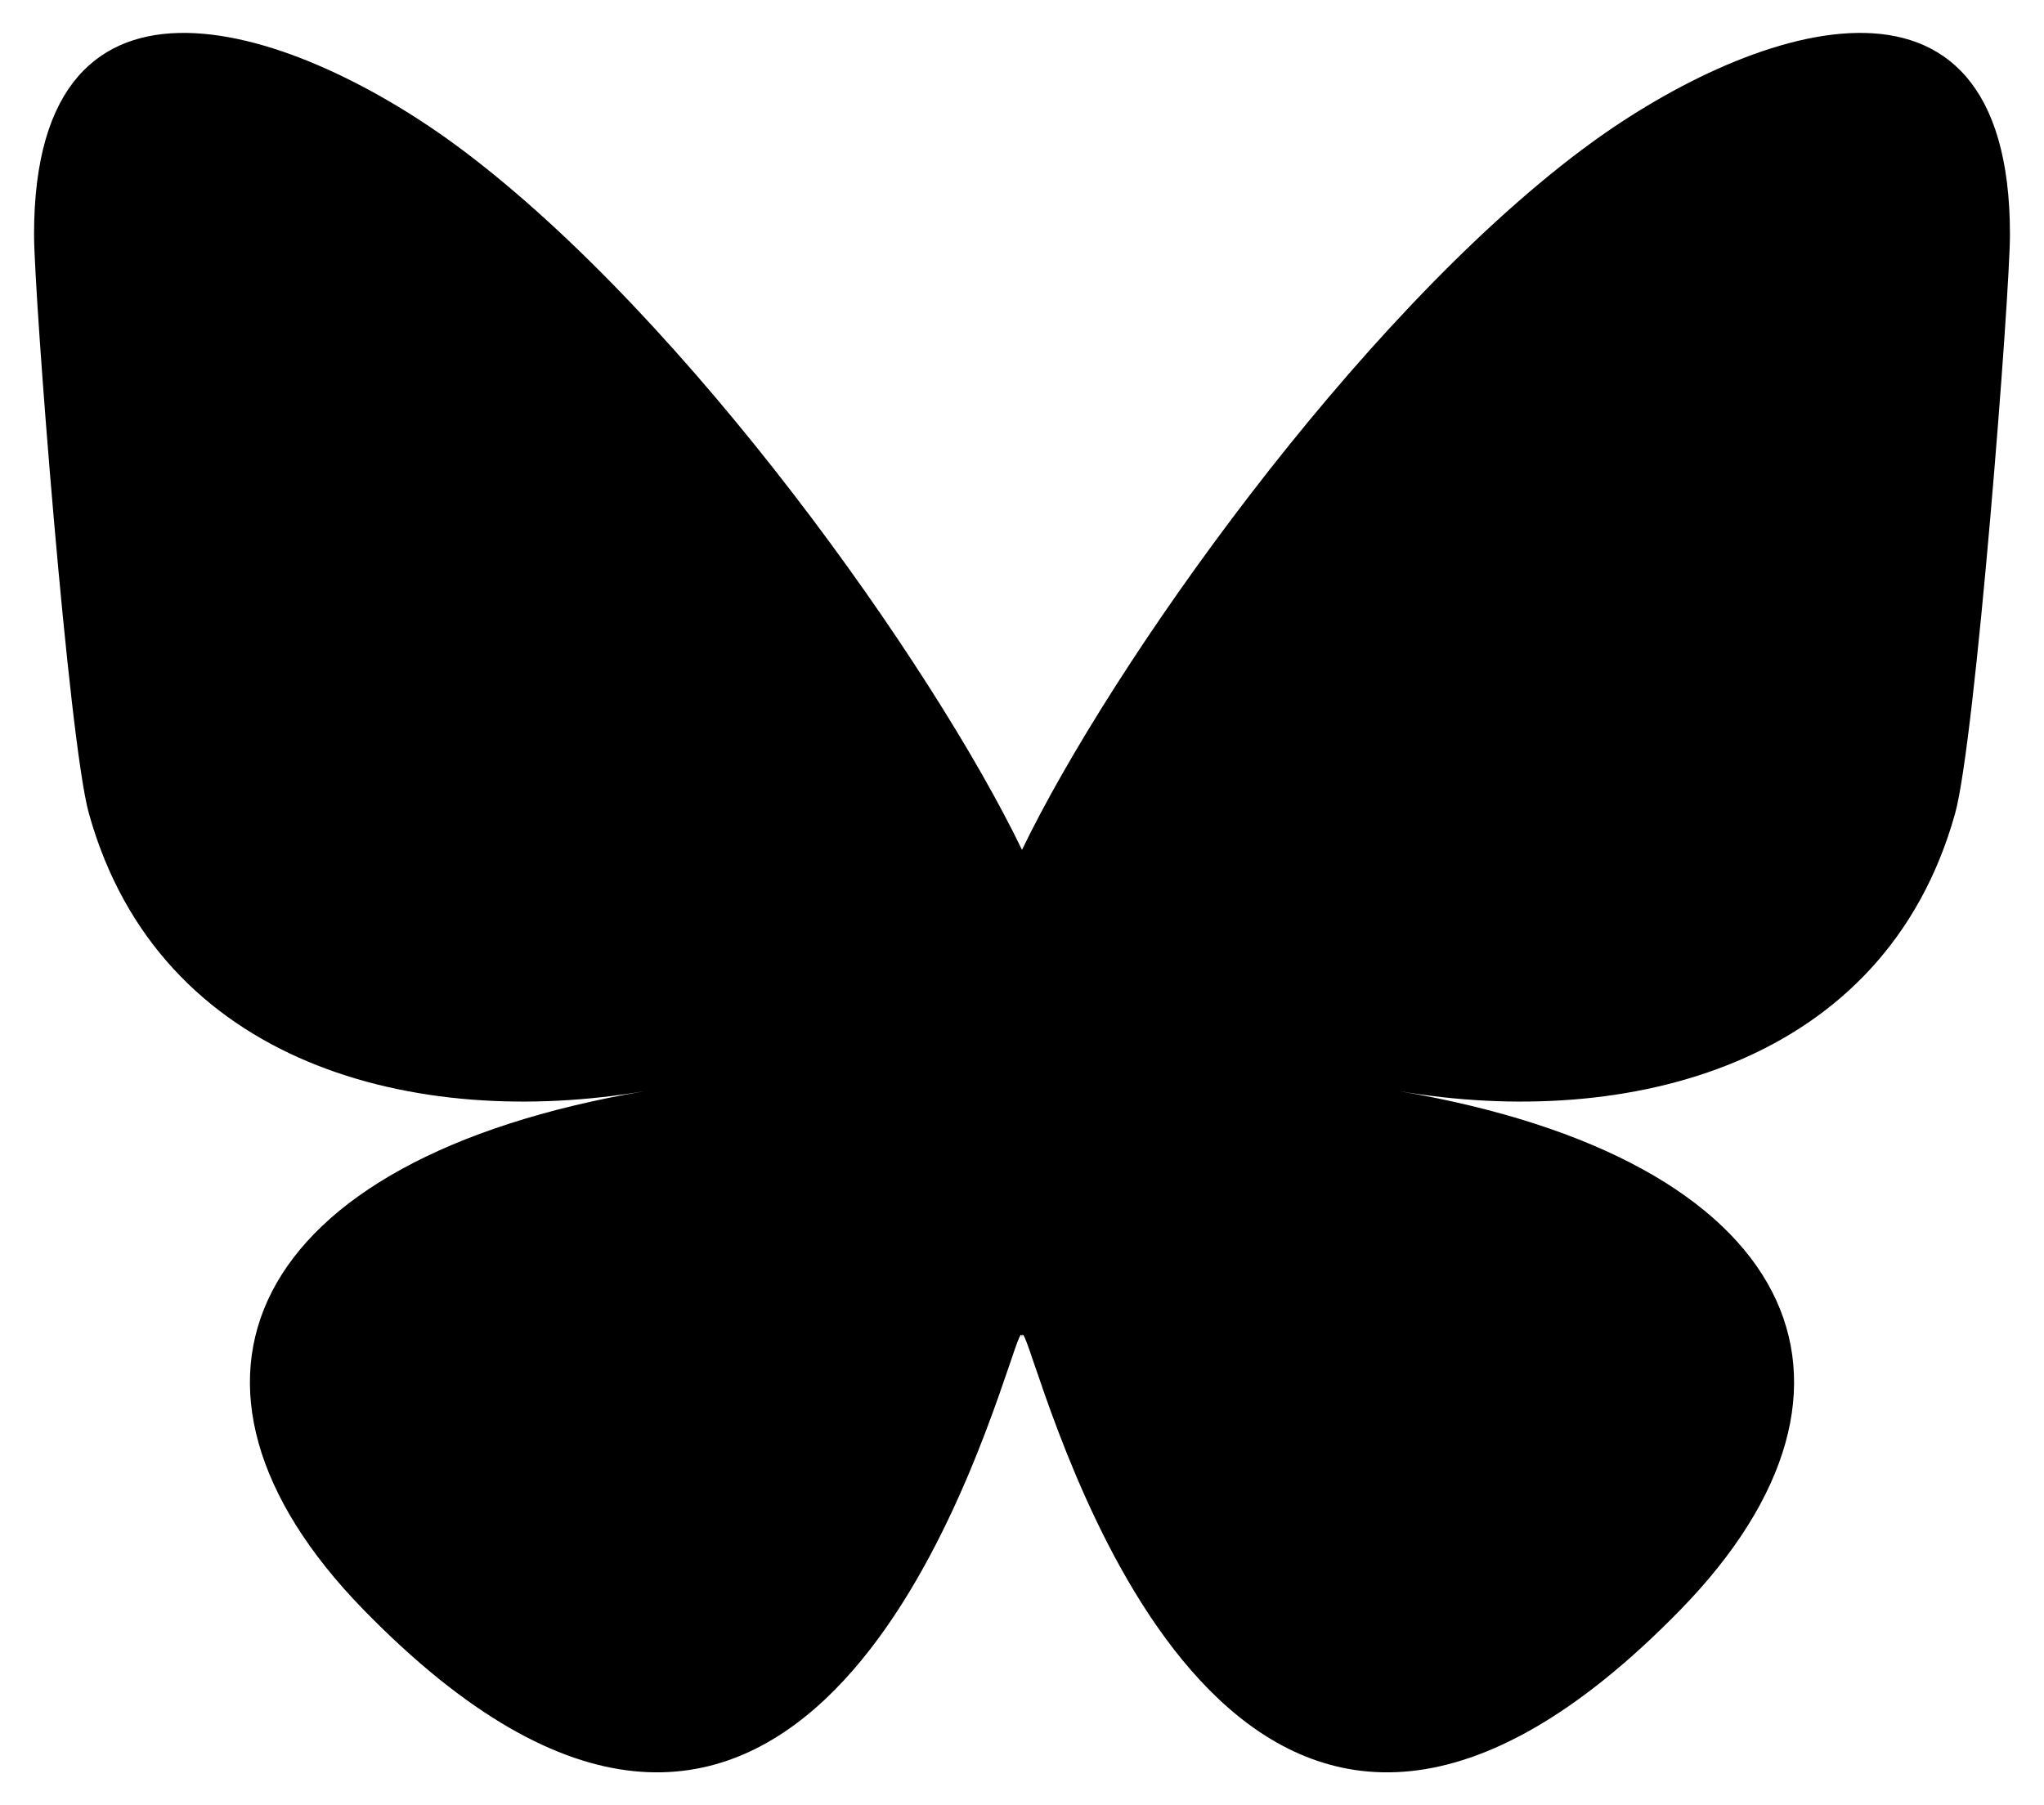 <?xml version="1.0" encoding="UTF-8"?>
<svg xmlns="http://www.w3.org/2000/svg" xmlns:xlink="http://www.w3.org/1999/xlink" width="64" height="56.533" viewBox="0 0 64 56.533">
<path fill-rule="nonzero" fill="rgb(0%, 0%, 0%)" fill-opacity="1" d="M 14.477 4.695 C 21.57 10.02 29.199 20.816 32 26.613 C 34.801 20.82 42.43 10.02 49.523 4.695 C 54.641 0.855 62.934 -2.117 62.934 7.34 C 62.934 9.23 61.852 23.211 61.215 25.48 C 59.008 33.375 50.961 35.387 43.801 34.168 C 56.312 36.297 59.496 43.352 52.621 50.406 C 39.566 63.801 33.859 47.043 32.395 42.75 C 32.129 41.965 32 41.594 32 41.906 C 31.996 41.594 31.871 41.965 31.605 42.75 C 30.141 47.043 24.434 63.801 11.379 50.406 C 4.504 43.352 7.688 36.297 20.199 34.168 C 13.039 35.387 4.992 33.375 2.785 25.48 C 2.148 23.211 1.066 9.23 1.066 7.34 C 1.066 -2.117 9.359 0.855 14.477 4.695 Z M 14.477 4.695 "/>
</svg>
